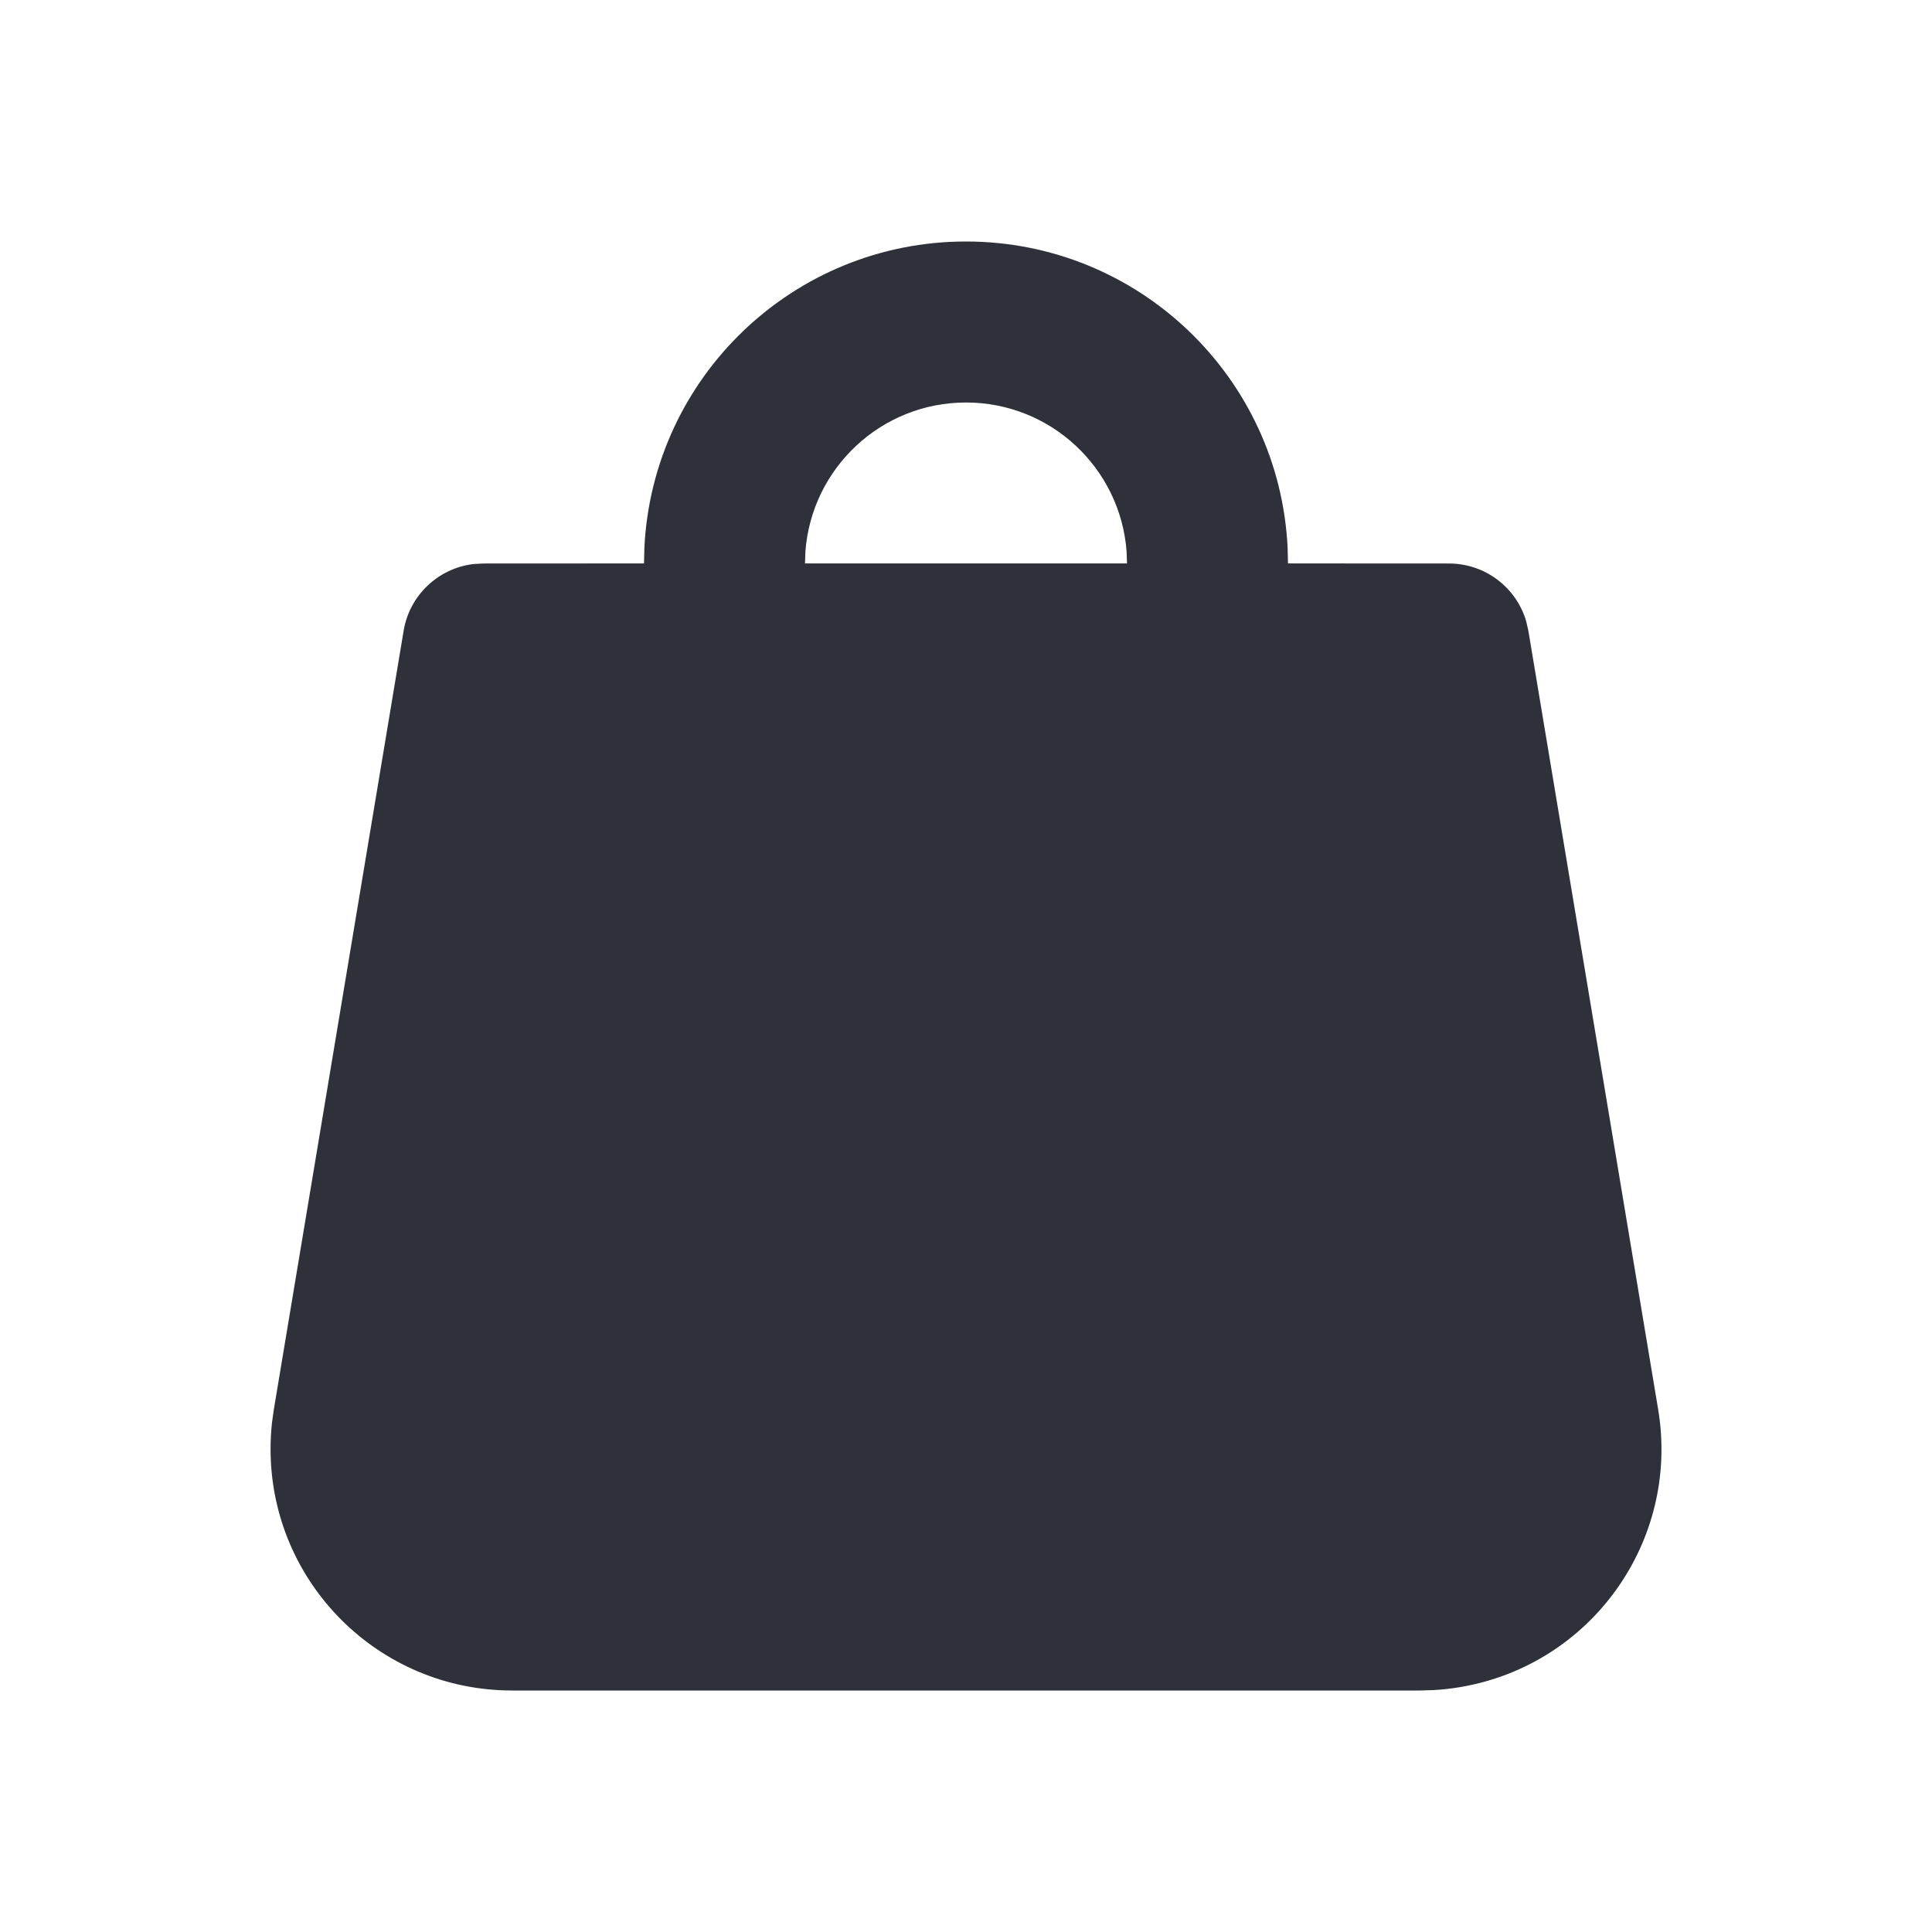 <?xml version="1.0" encoding="UTF-8"?>
<svg width="24px" height="24px" viewBox="0 0 24 24" version="1.1" xmlns="http://www.w3.org/2000/svg" xmlns:xlink="http://www.w3.org/1999/xlink">
    <title>Vector Files/24x24/Shopping &amp; Delivery/Bag - Empty (Filled)</title>
    <g id="Symbols" stroke="none" stroke-width="1" fill="none" fill-rule="evenodd">
        <g id="24x24/Shopping-&amp;-Delivery/Bag---Empty-(Filled)" transform="translate(-0, 0)" fill="#2F313A">
            <path d="M12,3 C14.142,3 15.891,4.684 15.995,6.8 L16,6.999 L18,7 C18.448,7 18.836,7.297 18.959,7.718 L18.986,7.836 L20.598,17.507 C20.871,19.141 19.767,20.687 18.132,20.959 C18.024,20.977 17.914,20.989 17.804,20.995 L17.639,21 L6.361,21 C4.704,21 3.361,19.657 3.361,18 C3.361,17.89 3.367,17.78 3.379,17.67 L3.402,17.507 L5.014,7.836 C5.087,7.394 5.444,7.06 5.879,7.007 L6,7 L8,6.999 L8.005,6.8 C8.109,4.684 9.858,3 12,3 Z M12,5 C10.946,5 10.082,5.816 10.005,6.851 L10,6.999 L14,6.999 L13.995,6.851 C13.918,5.816 13.054,5 12,5 Z" id="Bag---Empty-(Filled)"></path>
        </g>
    </g>
</svg>